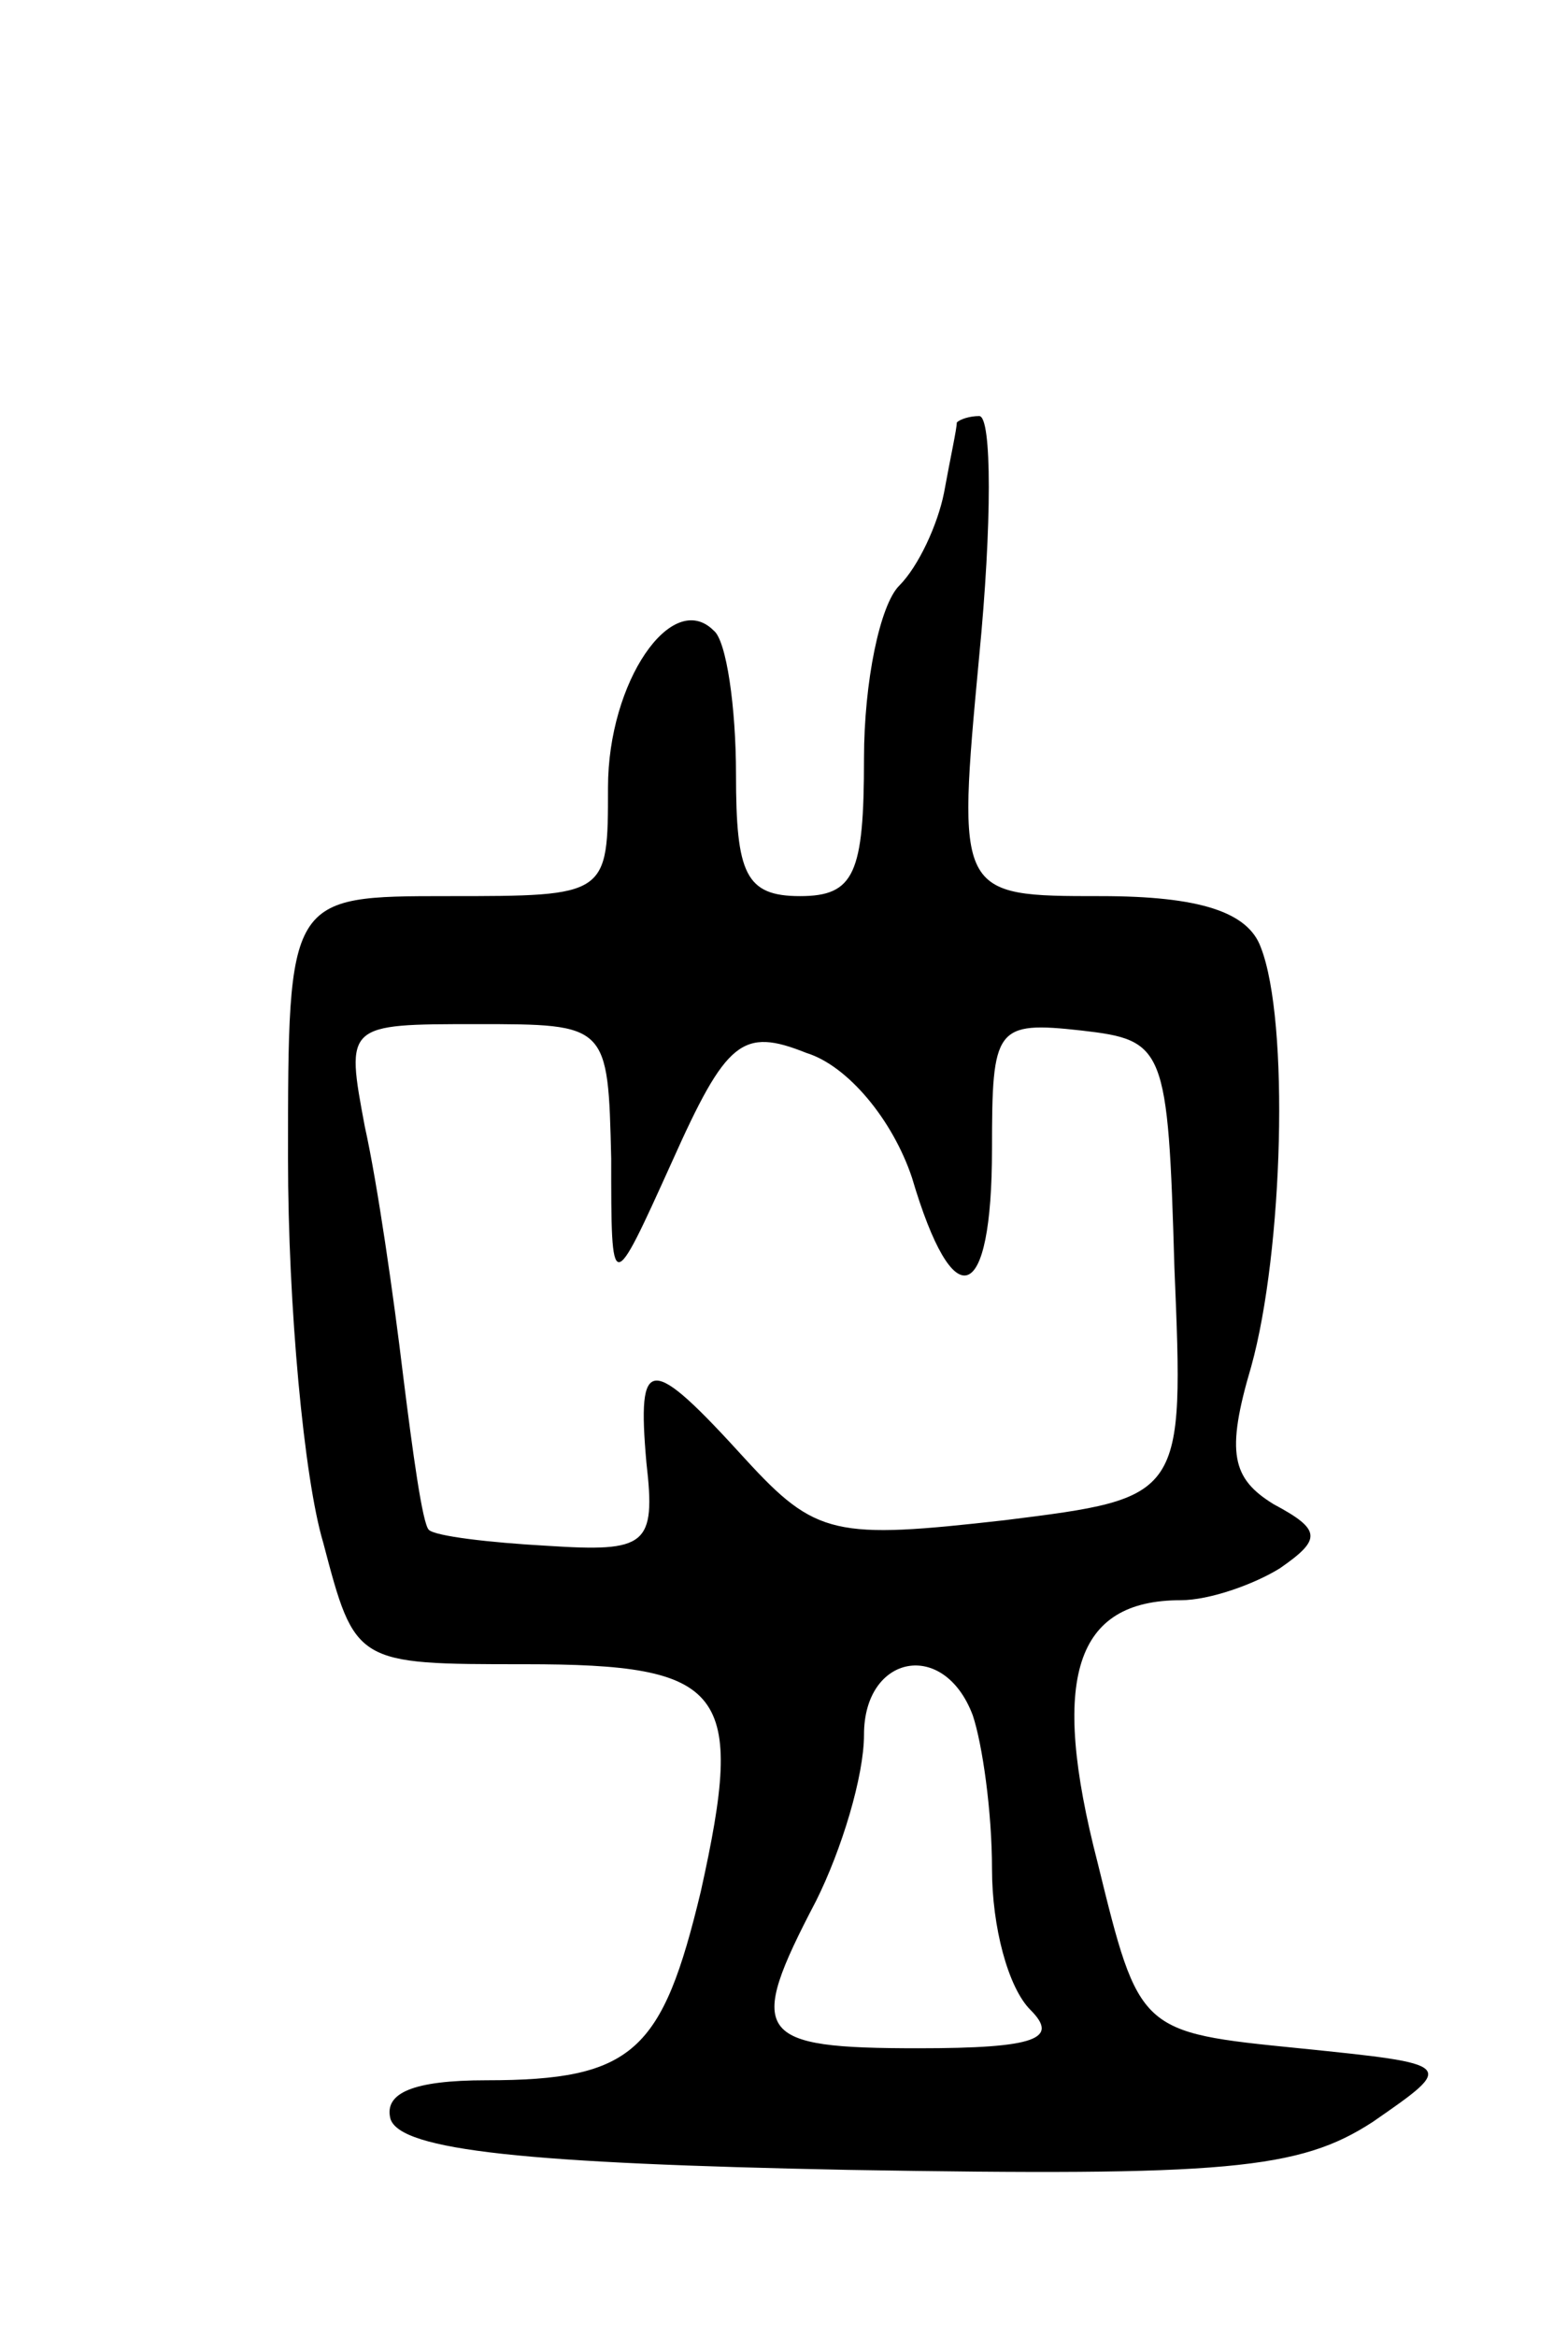 <svg version="1.0" xmlns="http://www.w3.org/2000/svg"
 width="49pt" height="73pt" viewBox="0 0 49 73"
 preserveAspectRatio="xMidYMid meet">
<g transform="translate(0,73) scale(0.1,-0.1)"
fill="#000000" stroke="none">
<path d="M299 598 c0 -2 -2 -11 -4 -22 -2 -10 -8 -23 -14 -29 -6 -6 -11 -30
-11 -54 0 -36 -3 -43 -20 -43 -17 0 -20 7 -20 38 0 21 -3 42 -7 45 -13 13 -33
-16 -33 -49 0 -34 0 -34 -50 -34 -50 0 -50 0 -50 -82 0 -46 5 -100 11 -120 10
-38 10 -38 63 -38 63 0 69 -8 55 -71 -12 -50 -21 -59 -67 -59 -23 0 -32 -4
-30 -12 3 -10 43 -14 143 -16 118 -2 141 0 164 15 26 18 26 18 -23 23 -50 5
-50 5 -63 58 -15 58 -7 82 26 82 9 0 23 5 31 10 13 9 13 12 -2 20 -13 8 -15
16 -7 43 10 36 12 108 3 131 -4 11 -19 16 -50 16 -45 0 -45 0 -38 75 4 41 4
75 0 75 -3 0 -6 -1 -7 -2z m-108 -230 c0 -43 0 -43 19 -1 17 38 22 42 42 34
13 -4 27 -21 33 -39 13 -44 25 -40 25 9 0 38 1 40 28 37 26 -3 27 -5 29 -74 3
-72 3 -72 -53 -79 -53 -6 -59 -5 -81 19 -30 33 -34 33 -31 -1 3 -26 0 -28 -31
-26 -18 1 -35 3 -37 5 -2 2 -5 24 -8 48 -3 25 -8 60 -12 78 -6 32 -6 32 35 32
41 0 41 0 42 -42z m113 -174 c3 -9 6 -30 6 -48 0 -18 5 -37 12 -44 9 -9 2 -12
-35 -12 -51 0 -54 4 -32 46 8 16 15 39 15 52 0 25 25 30 34 6z"/>
</g>
</svg>
